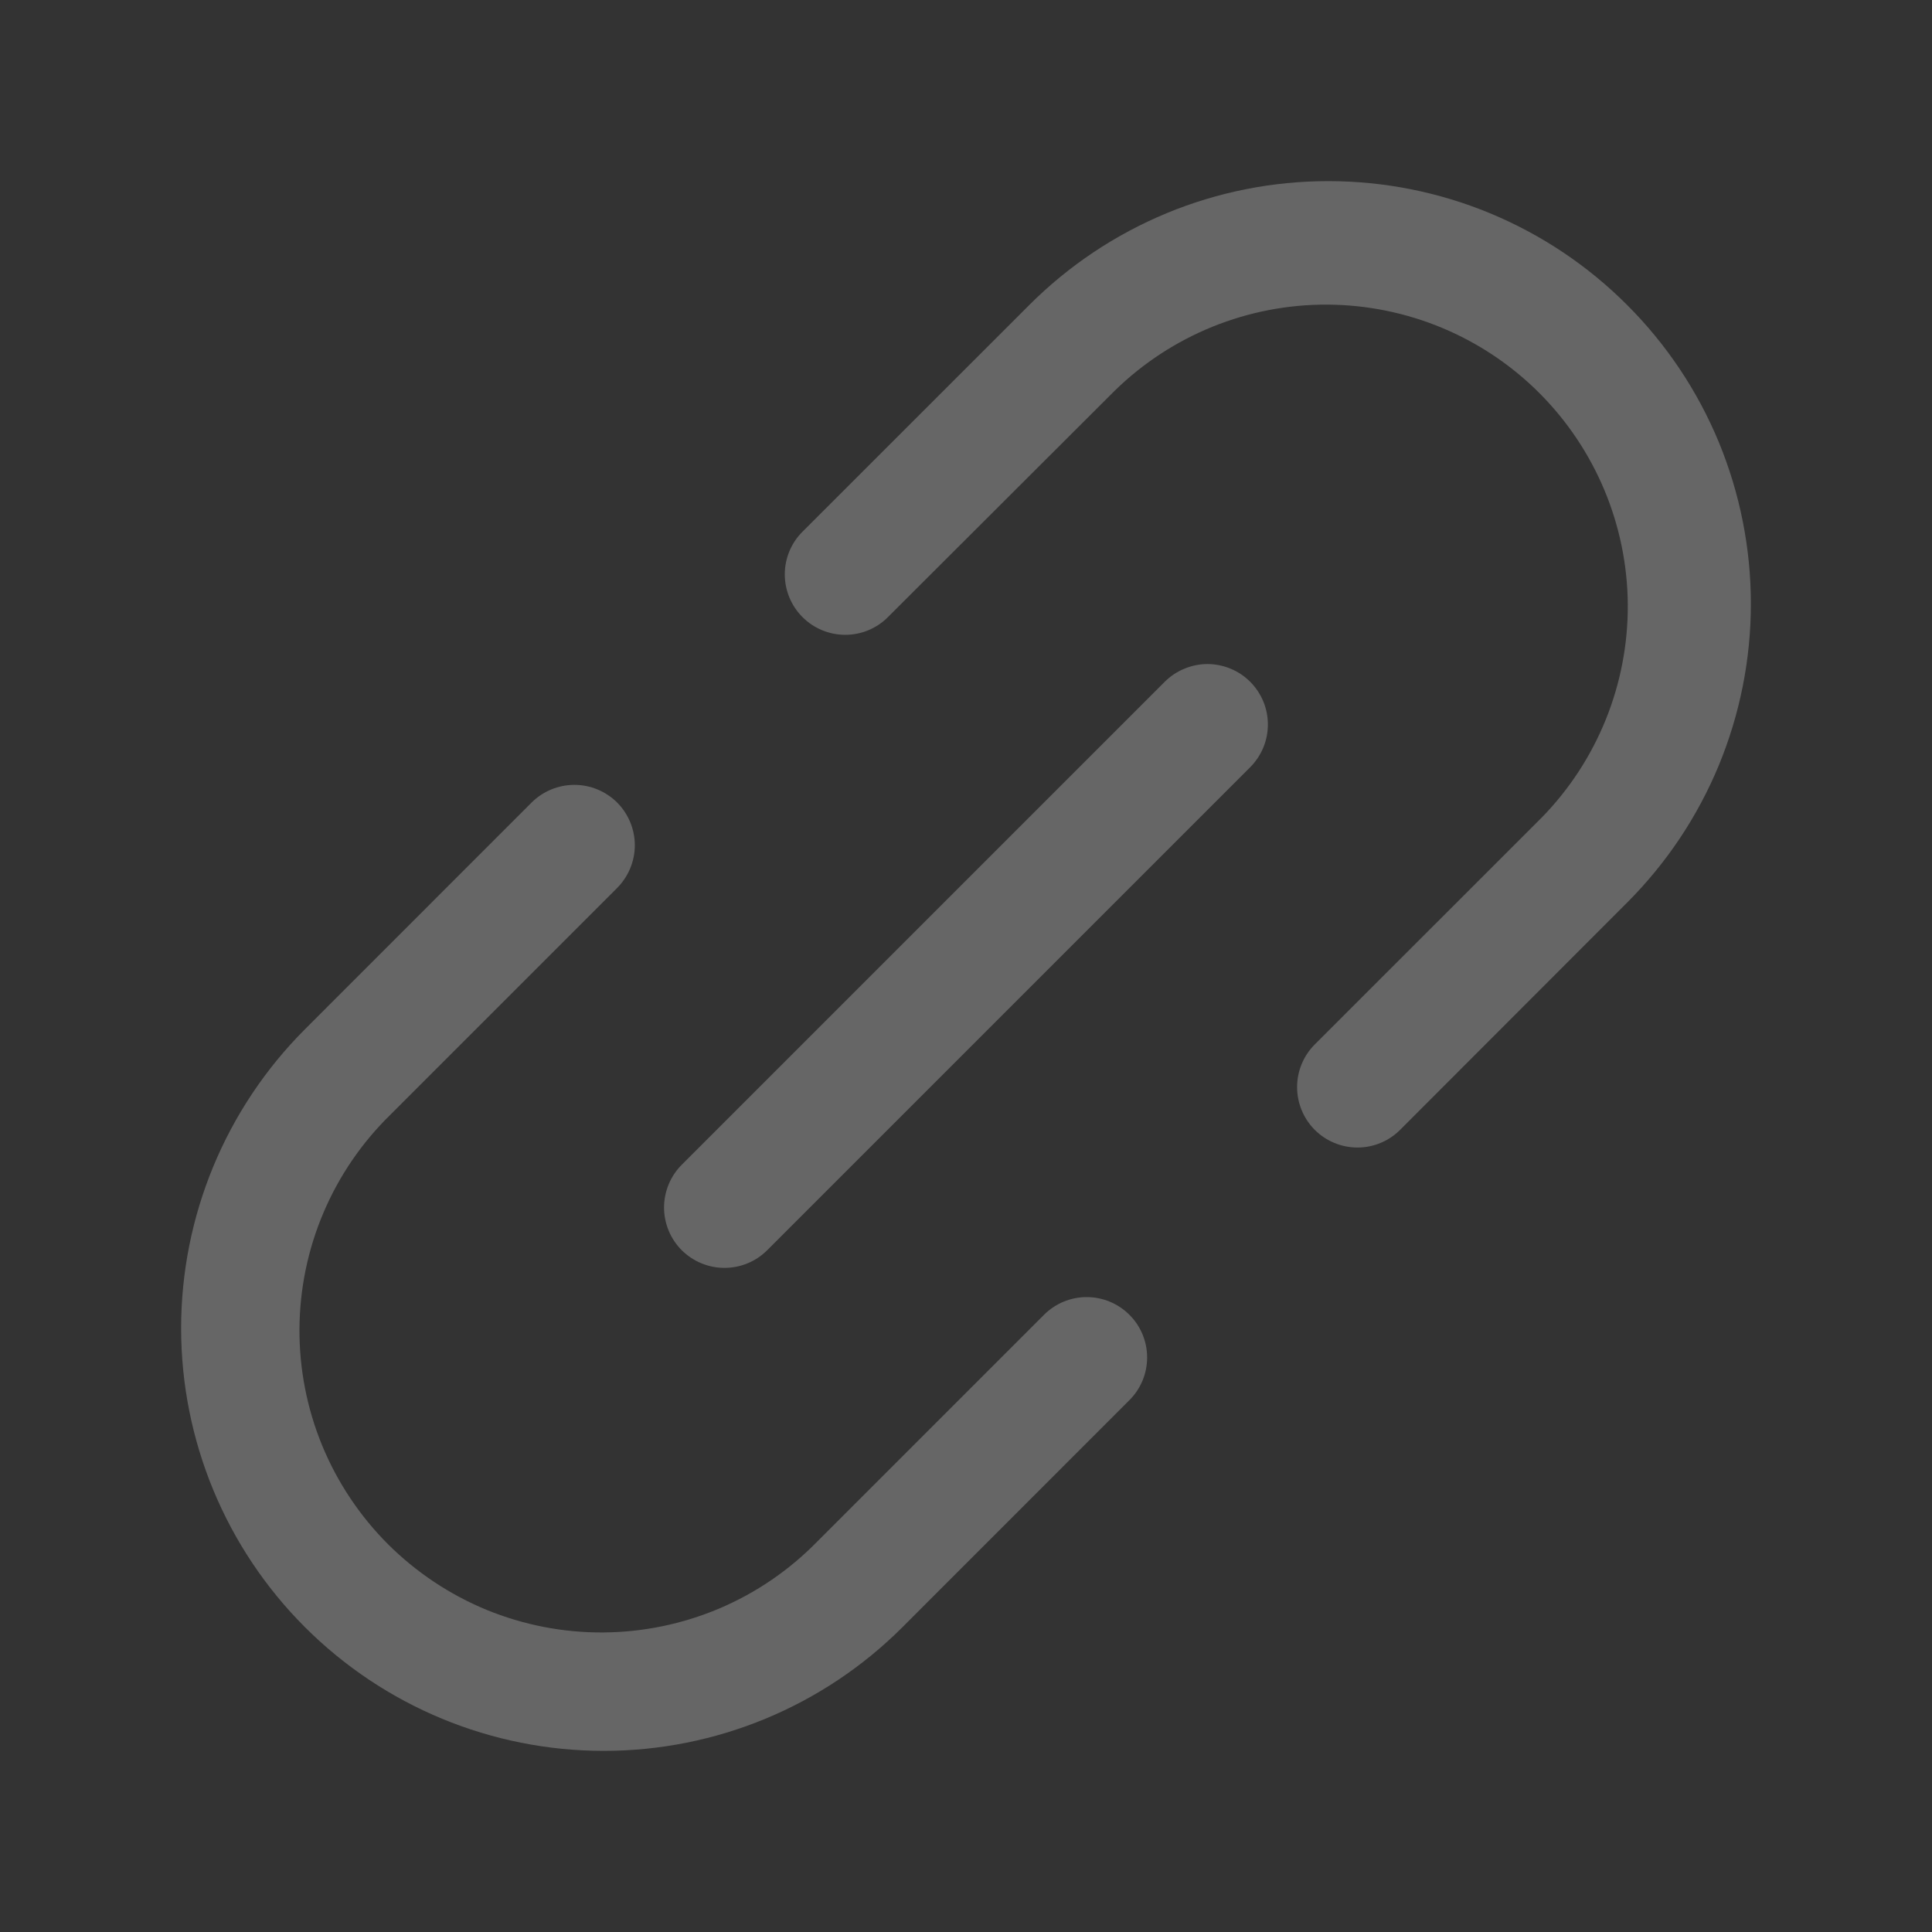 <svg width="24" height="24" viewBox="0 0 24 24" fill="none" xmlns="http://www.w3.org/2000/svg">
<rect x="0" y="0" width="24" height="24" fill="#333333" stroke="none"/>
<path d="M15.53 8.469C15.6 8.539 15.655 8.622 15.693 8.713C15.731 8.804 15.75 8.901 15.75 9C15.75 9.099 15.731 9.196 15.693 9.287C15.655 9.378 15.6 9.461 15.53 9.531L9.53 15.531C9.461 15.6 9.378 15.656 9.287 15.693C9.196 15.731 9.098 15.75 9 15.75C8.901 15.75 8.804 15.731 8.713 15.693C8.622 15.656 8.539 15.6 8.469 15.531C8.399 15.461 8.344 15.378 8.306 15.287C8.269 15.196 8.249 15.099 8.249 15C8.249 14.902 8.269 14.804 8.306 14.713C8.344 14.622 8.399 14.539 8.469 14.469L14.469 8.469C14.539 8.4 14.621 8.344 14.713 8.307C14.804 8.269 14.901 8.249 15 8.249C15.098 8.249 15.196 8.269 15.287 8.307C15.378 8.344 15.461 8.4 15.53 8.469ZM20.212 3.788C19.725 3.3 19.146 2.913 18.509 2.649C17.872 2.385 17.189 2.25 16.5 2.25C15.81 2.25 15.128 2.385 14.491 2.649C13.854 2.913 13.275 3.3 12.787 3.788L9.969 6.605C9.828 6.745 9.749 6.936 9.749 7.135C9.749 7.334 9.828 7.525 9.969 7.666C10.11 7.807 10.301 7.886 10.5 7.886C10.699 7.886 10.89 7.807 11.03 7.666L13.848 4.853C14.554 4.163 15.504 3.779 16.491 3.784C17.479 3.79 18.424 4.184 19.122 4.882C19.82 5.581 20.215 6.526 20.221 7.513C20.226 8.5 19.842 9.45 19.152 10.156L16.333 12.974C16.192 13.115 16.113 13.305 16.113 13.504C16.113 13.703 16.192 13.894 16.332 14.035C16.473 14.176 16.664 14.255 16.863 14.255C17.062 14.255 17.253 14.176 17.393 14.035L20.212 11.213C20.7 10.725 21.087 10.146 21.351 9.509C21.614 8.872 21.75 8.19 21.75 7.5C21.75 6.811 21.614 6.128 21.351 5.491C21.087 4.854 20.7 4.275 20.212 3.788ZM12.969 16.333L10.151 19.151C9.804 19.506 9.391 19.788 8.934 19.982C8.477 20.175 7.987 20.276 7.491 20.279C6.995 20.282 6.503 20.186 6.044 19.998C5.586 19.809 5.169 19.531 4.818 19.181C4.468 18.83 4.19 18.413 4.001 17.954C3.813 17.495 3.717 17.004 3.72 16.508C3.723 16.012 3.824 15.521 4.018 15.065C4.212 14.608 4.494 14.195 4.849 13.848L7.666 11.031C7.806 10.89 7.886 10.699 7.886 10.5C7.886 10.301 7.806 10.11 7.666 9.969C7.525 9.829 7.334 9.75 7.135 9.75C6.936 9.75 6.745 9.829 6.604 9.969L3.787 12.787C2.803 13.772 2.25 15.108 2.25 16.5C2.25 17.892 2.803 19.228 3.787 20.212C4.772 21.197 6.107 21.75 7.5 21.75C8.892 21.75 10.228 21.197 11.212 20.212L14.03 17.393C14.171 17.253 14.25 17.062 14.25 16.863C14.25 16.664 14.171 16.473 14.03 16.333C13.889 16.192 13.698 16.113 13.499 16.113C13.3 16.113 13.11 16.192 12.969 16.333Z" fill="white" fill-opacity="0.25"/>
</svg>
